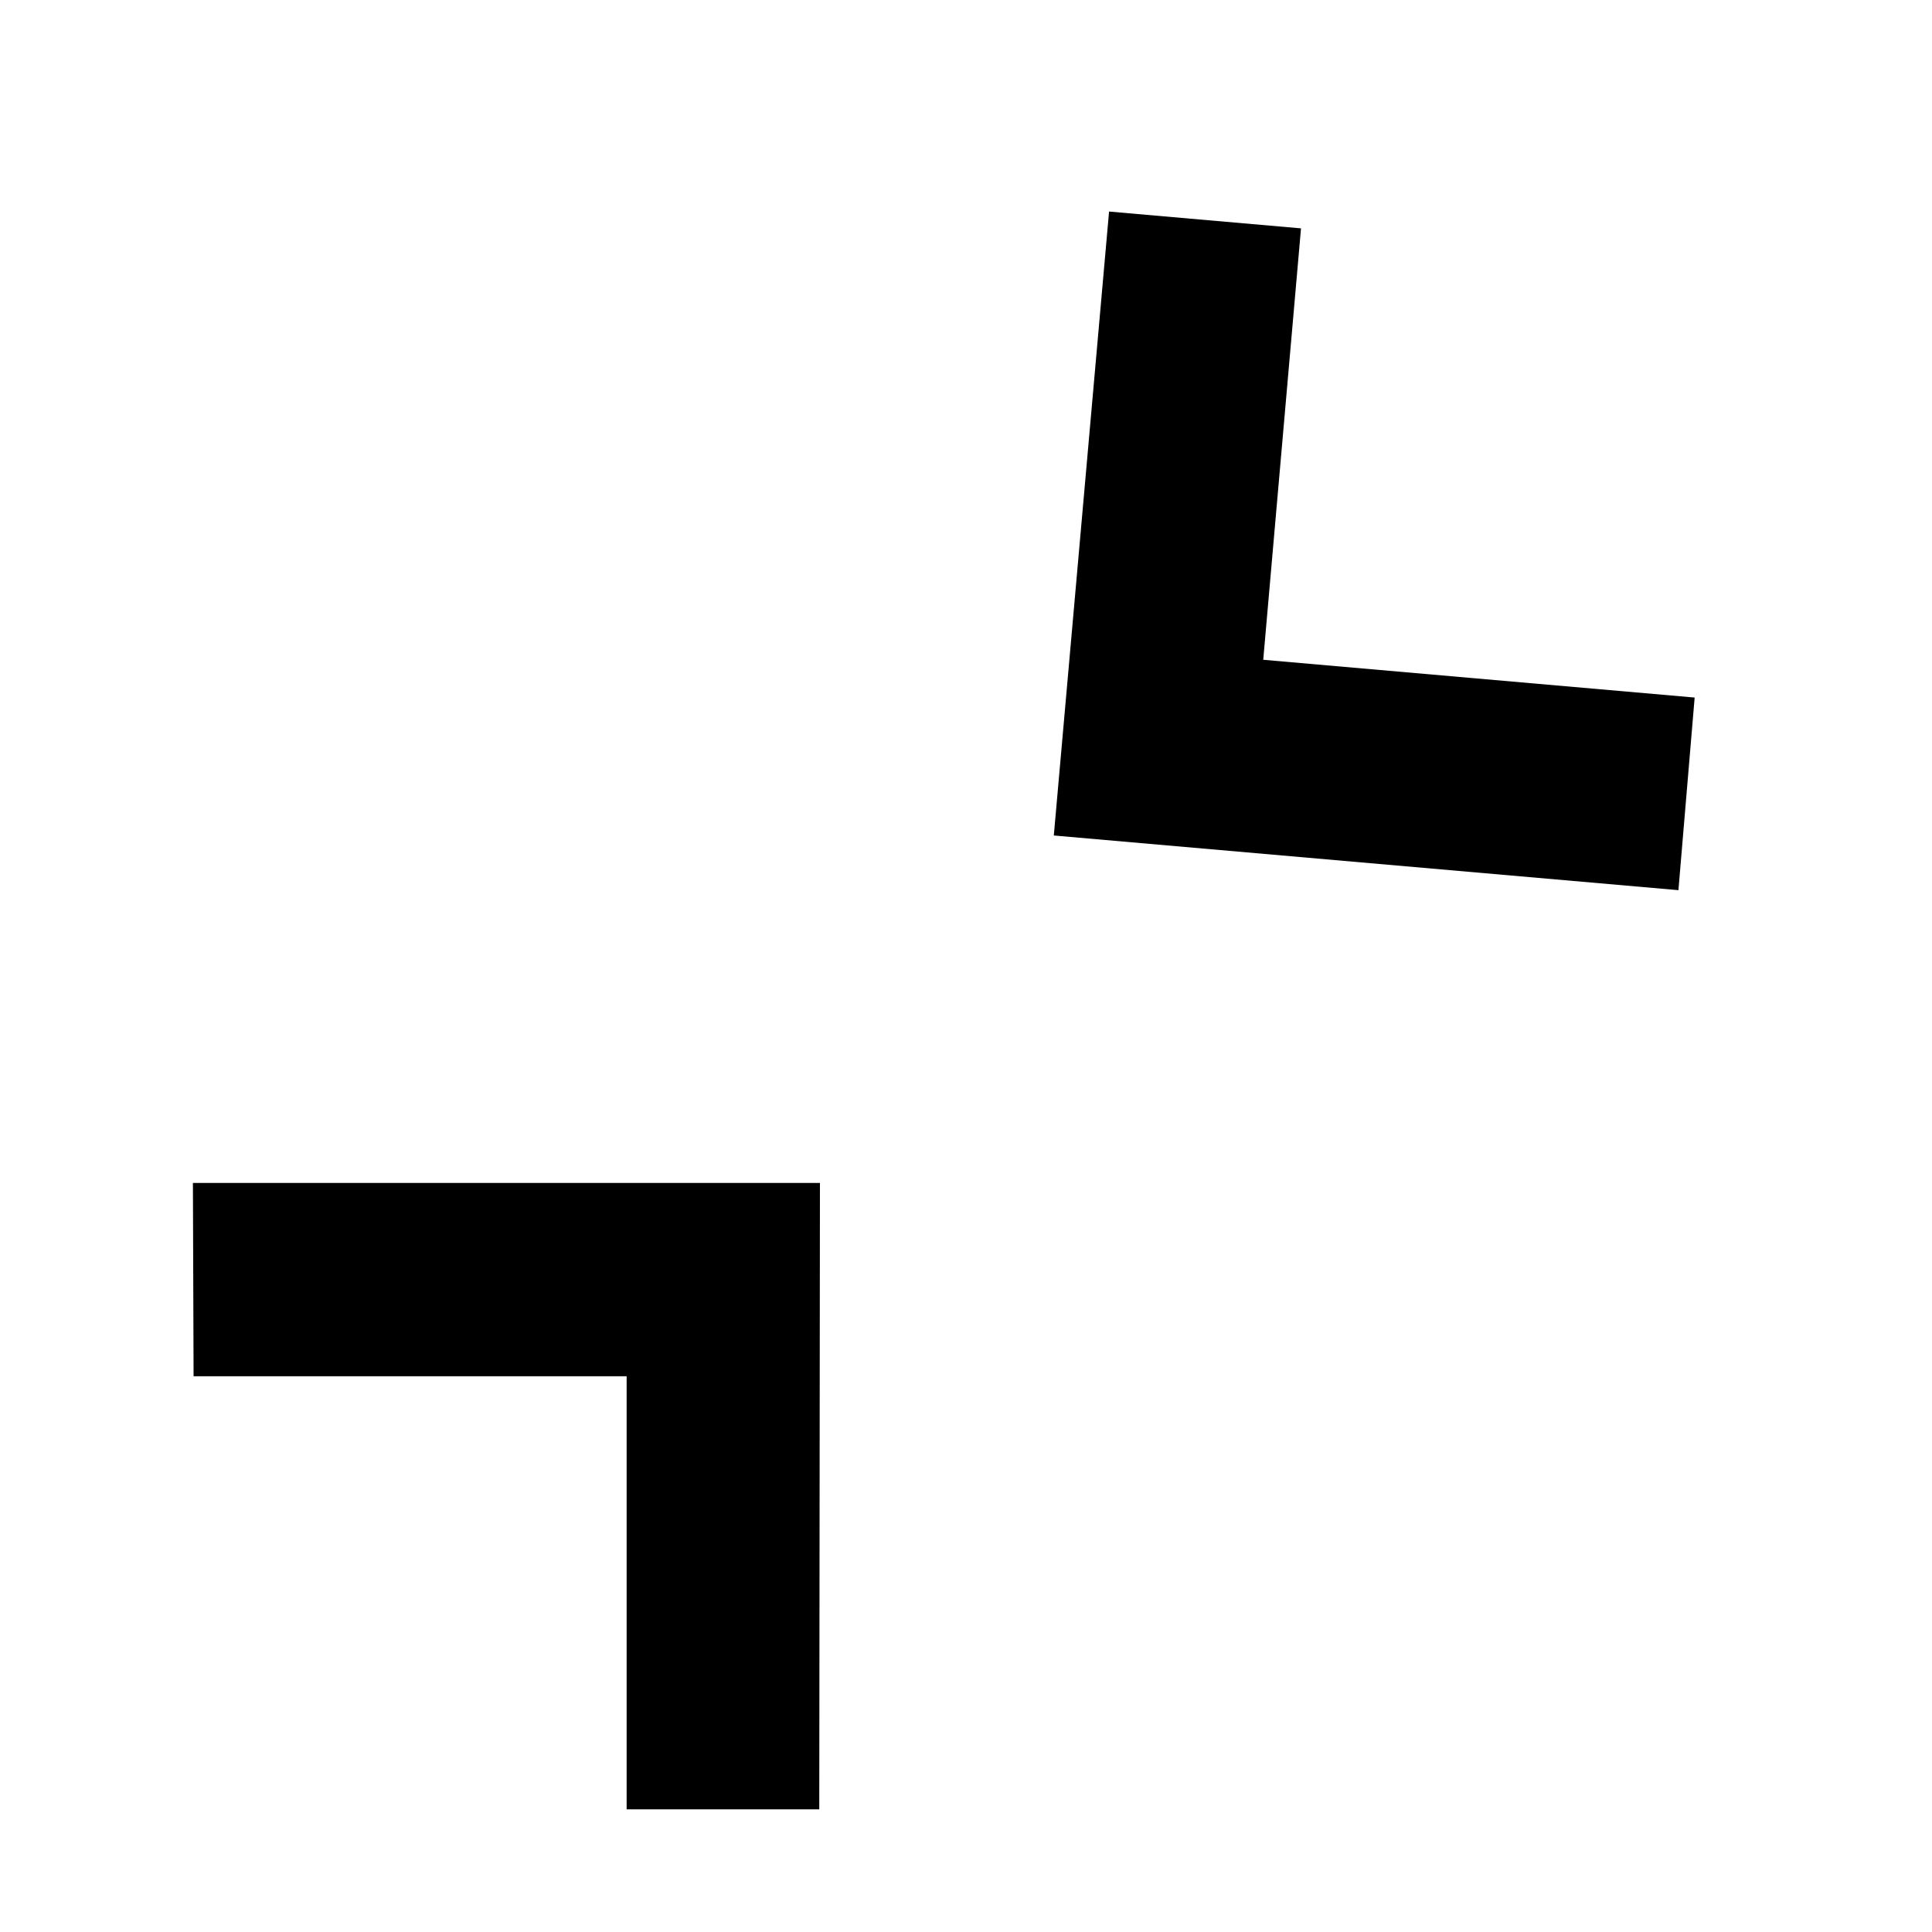 <svg width="20" height="20" viewBox="0 0 20 20" fill="none" xmlns="http://www.w3.org/2000/svg">
<path d="M13.077 6.83L13.468 2.364L11.481 2.19L10.909 8.649L17.375 9.215L17.543 7.221L13.077 6.83Z" fill="black"/>
<path d="M6.487 14.247V18.73H8.481L8.488 12.246H1.997L2.004 14.247H6.487Z" fill="black"/>
</svg>

